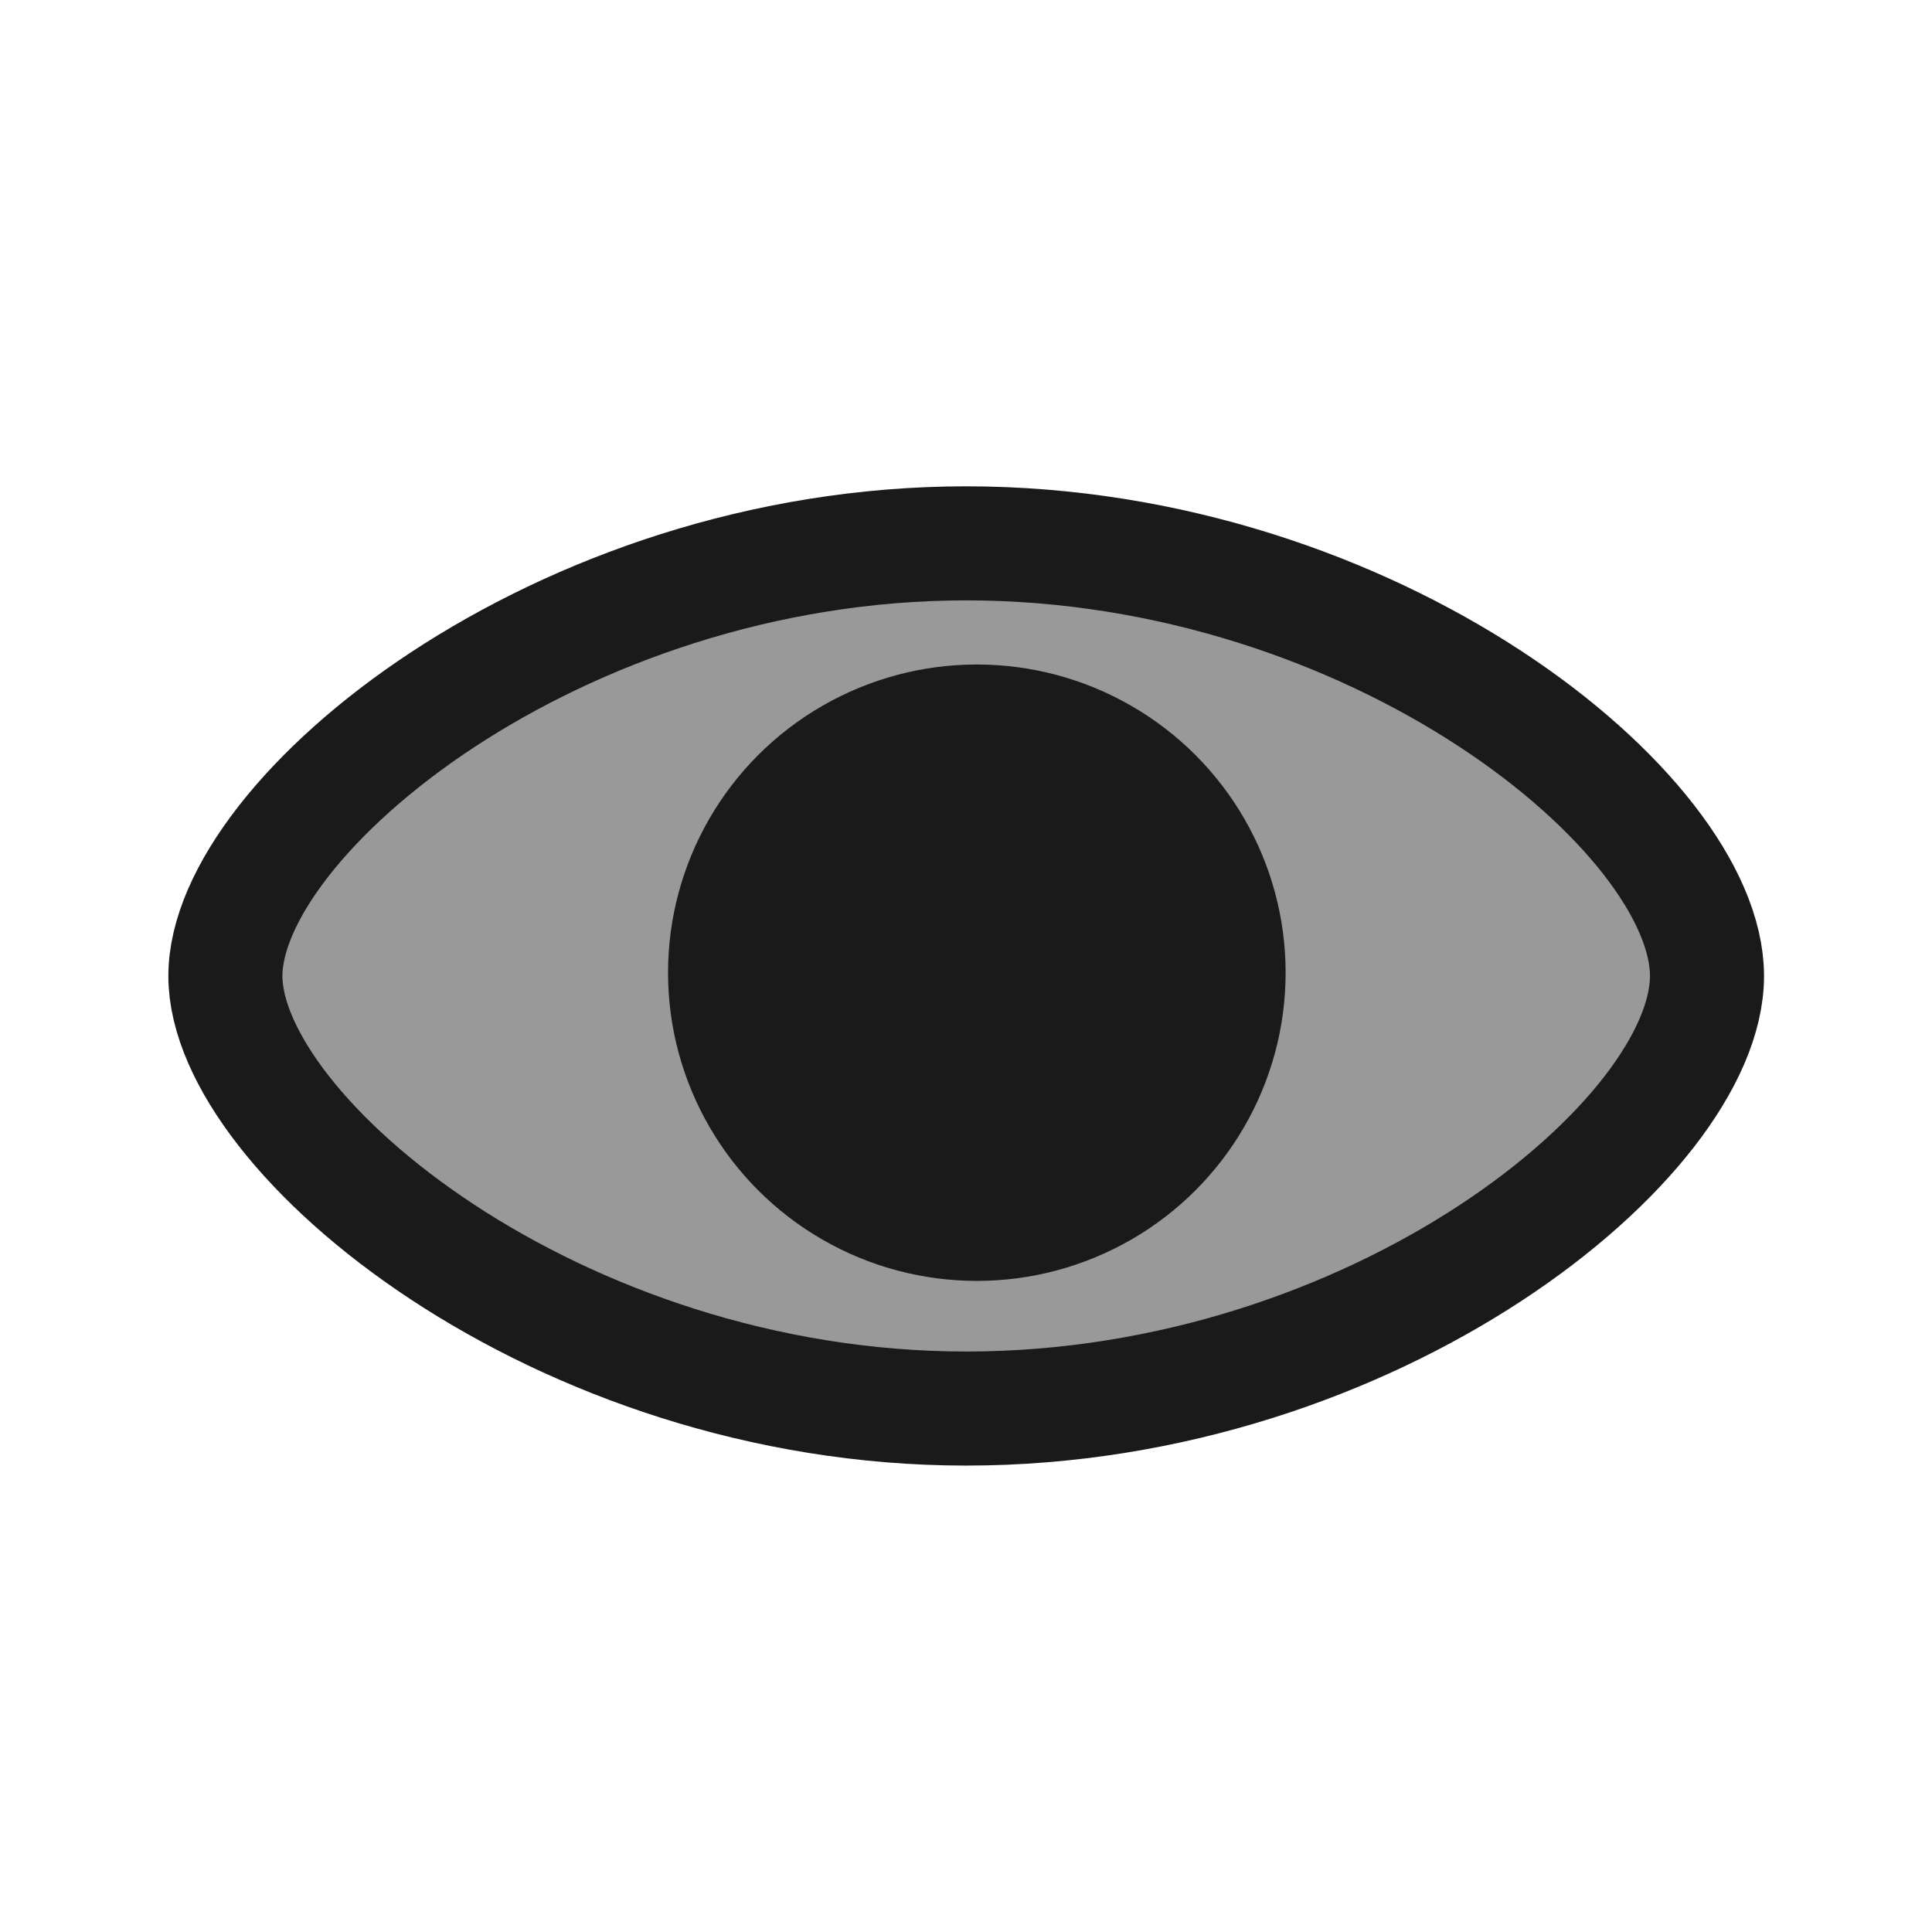 <?xml version="1.0" encoding="UTF-8" standalone="no"?>
<svg
   width="32"
   height="32"
   viewBox="0 0 8.467 8.467"
   version="1.1"
   id="svg8"
   inkscape:version="1.1-dev (06c7a40, 2020-12-22)"
   sodipodi:docname="MODELER_visibility.svg"
   xmlns:inkscape="http://www.inkscape.org/namespaces/inkscape"
   xmlns:sodipodi="http://sodipodi.sourceforge.net/DTD/sodipodi-0.dtd"
   xmlns="http://www.w3.org/2000/svg"
   xmlns:svg="http://www.w3.org/2000/svg"
   xmlns:rdf="http://www.w3.org/1999/02/22-rdf-syntax-ns#"
   xmlns:cc="http://creativecommons.org/ns#"
   xmlns:dc="http://purl.org/dc/elements/1.1/">
  <defs
     id="defs2" />
  <sodipodi:namedview
     id="base"
     pagecolor="#ffffff"
     bordercolor="#666666"
     borderopacity="1.0"
     inkscape:pageopacity="0.0"
     inkscape:pageshadow="2"
     inkscape:zoom="16"
     inkscape:cx="5.96875"
     inkscape:cy="14.4375"
     inkscape:document-units="mm"
     inkscape:current-layer="g4557"
     showgrid="false"
     units="px"
     inkscape:window-width="1920"
     inkscape:window-height="1058"
     inkscape:window-x="-6"
     inkscape:window-y="-6"
     inkscape:window-maximized="1"
     inkscape:snap-page="true"
     inkscape:snap-object-midpoints="true"
     inkscape:snap-center="true"
     inkscape:object-paths="true"
     inkscape:snap-intersection-paths="true"
     inkscape:object-nodes="true"
     inkscape:snap-smooth-nodes="true"
     inkscape:snap-midpoints="true"
     inkscape:snap-bbox="true"
     inkscape:snap-global="false"
     fit-margin-top="0"
     fit-margin-left="0"
     fit-margin-right="0"
     fit-margin-bottom="0"
     inkscape:document-rotation="0"
     objecttolerance="10.0"
     gridtolerance="10.0"
     guidetolerance="10.0"
     inkscape:pagecheckerboard="0"
     showguides="false" />
  <g
     inkscape:label="Layer 1"
     inkscape:groupmode="layer"
     id="layer1"
     transform="translate(-0.009,-288.552)">
    <g
       id="g4557"
       transform="matrix(1.295,0,0,1.295,-2.299,-85.566)"
       style="stroke:#999999;stroke-opacity:1;stroke-width:0.386;stroke-miterlimit:4;stroke-dasharray:none;stroke-linejoin:round;stroke-linecap:round">
      <path
         id="path218"
         style="fill:#999999;fill-opacity:1;fill-rule:evenodd;stroke:#1a1a1a;stroke-width:0.386;stroke-miterlimit:4;stroke-dasharray:none"
         d="m 7.559,292.197 c 0,0.551 -1.122,1.464 -2.507,1.464 -1.384,0 -2.507,-0.925 -2.507,-1.464 0,-0.539 1.122,-1.464 2.507,-1.464 1.384,0 2.507,0.913 2.507,1.464 z"
         sodipodi:nodetypes="zszsz" />
      <ellipse
         style="fill:#1a1a1a;fill-opacity:1;fill-rule:evenodd;stroke:none;stroke-width:0.432;stroke-linecap:round;stroke-linejoin:round"
         id="path2296"
         cx="5.088"
         cy="292.186"
         rx="1.045"
         ry="1.043" />
    </g>
  </g>
</svg>
